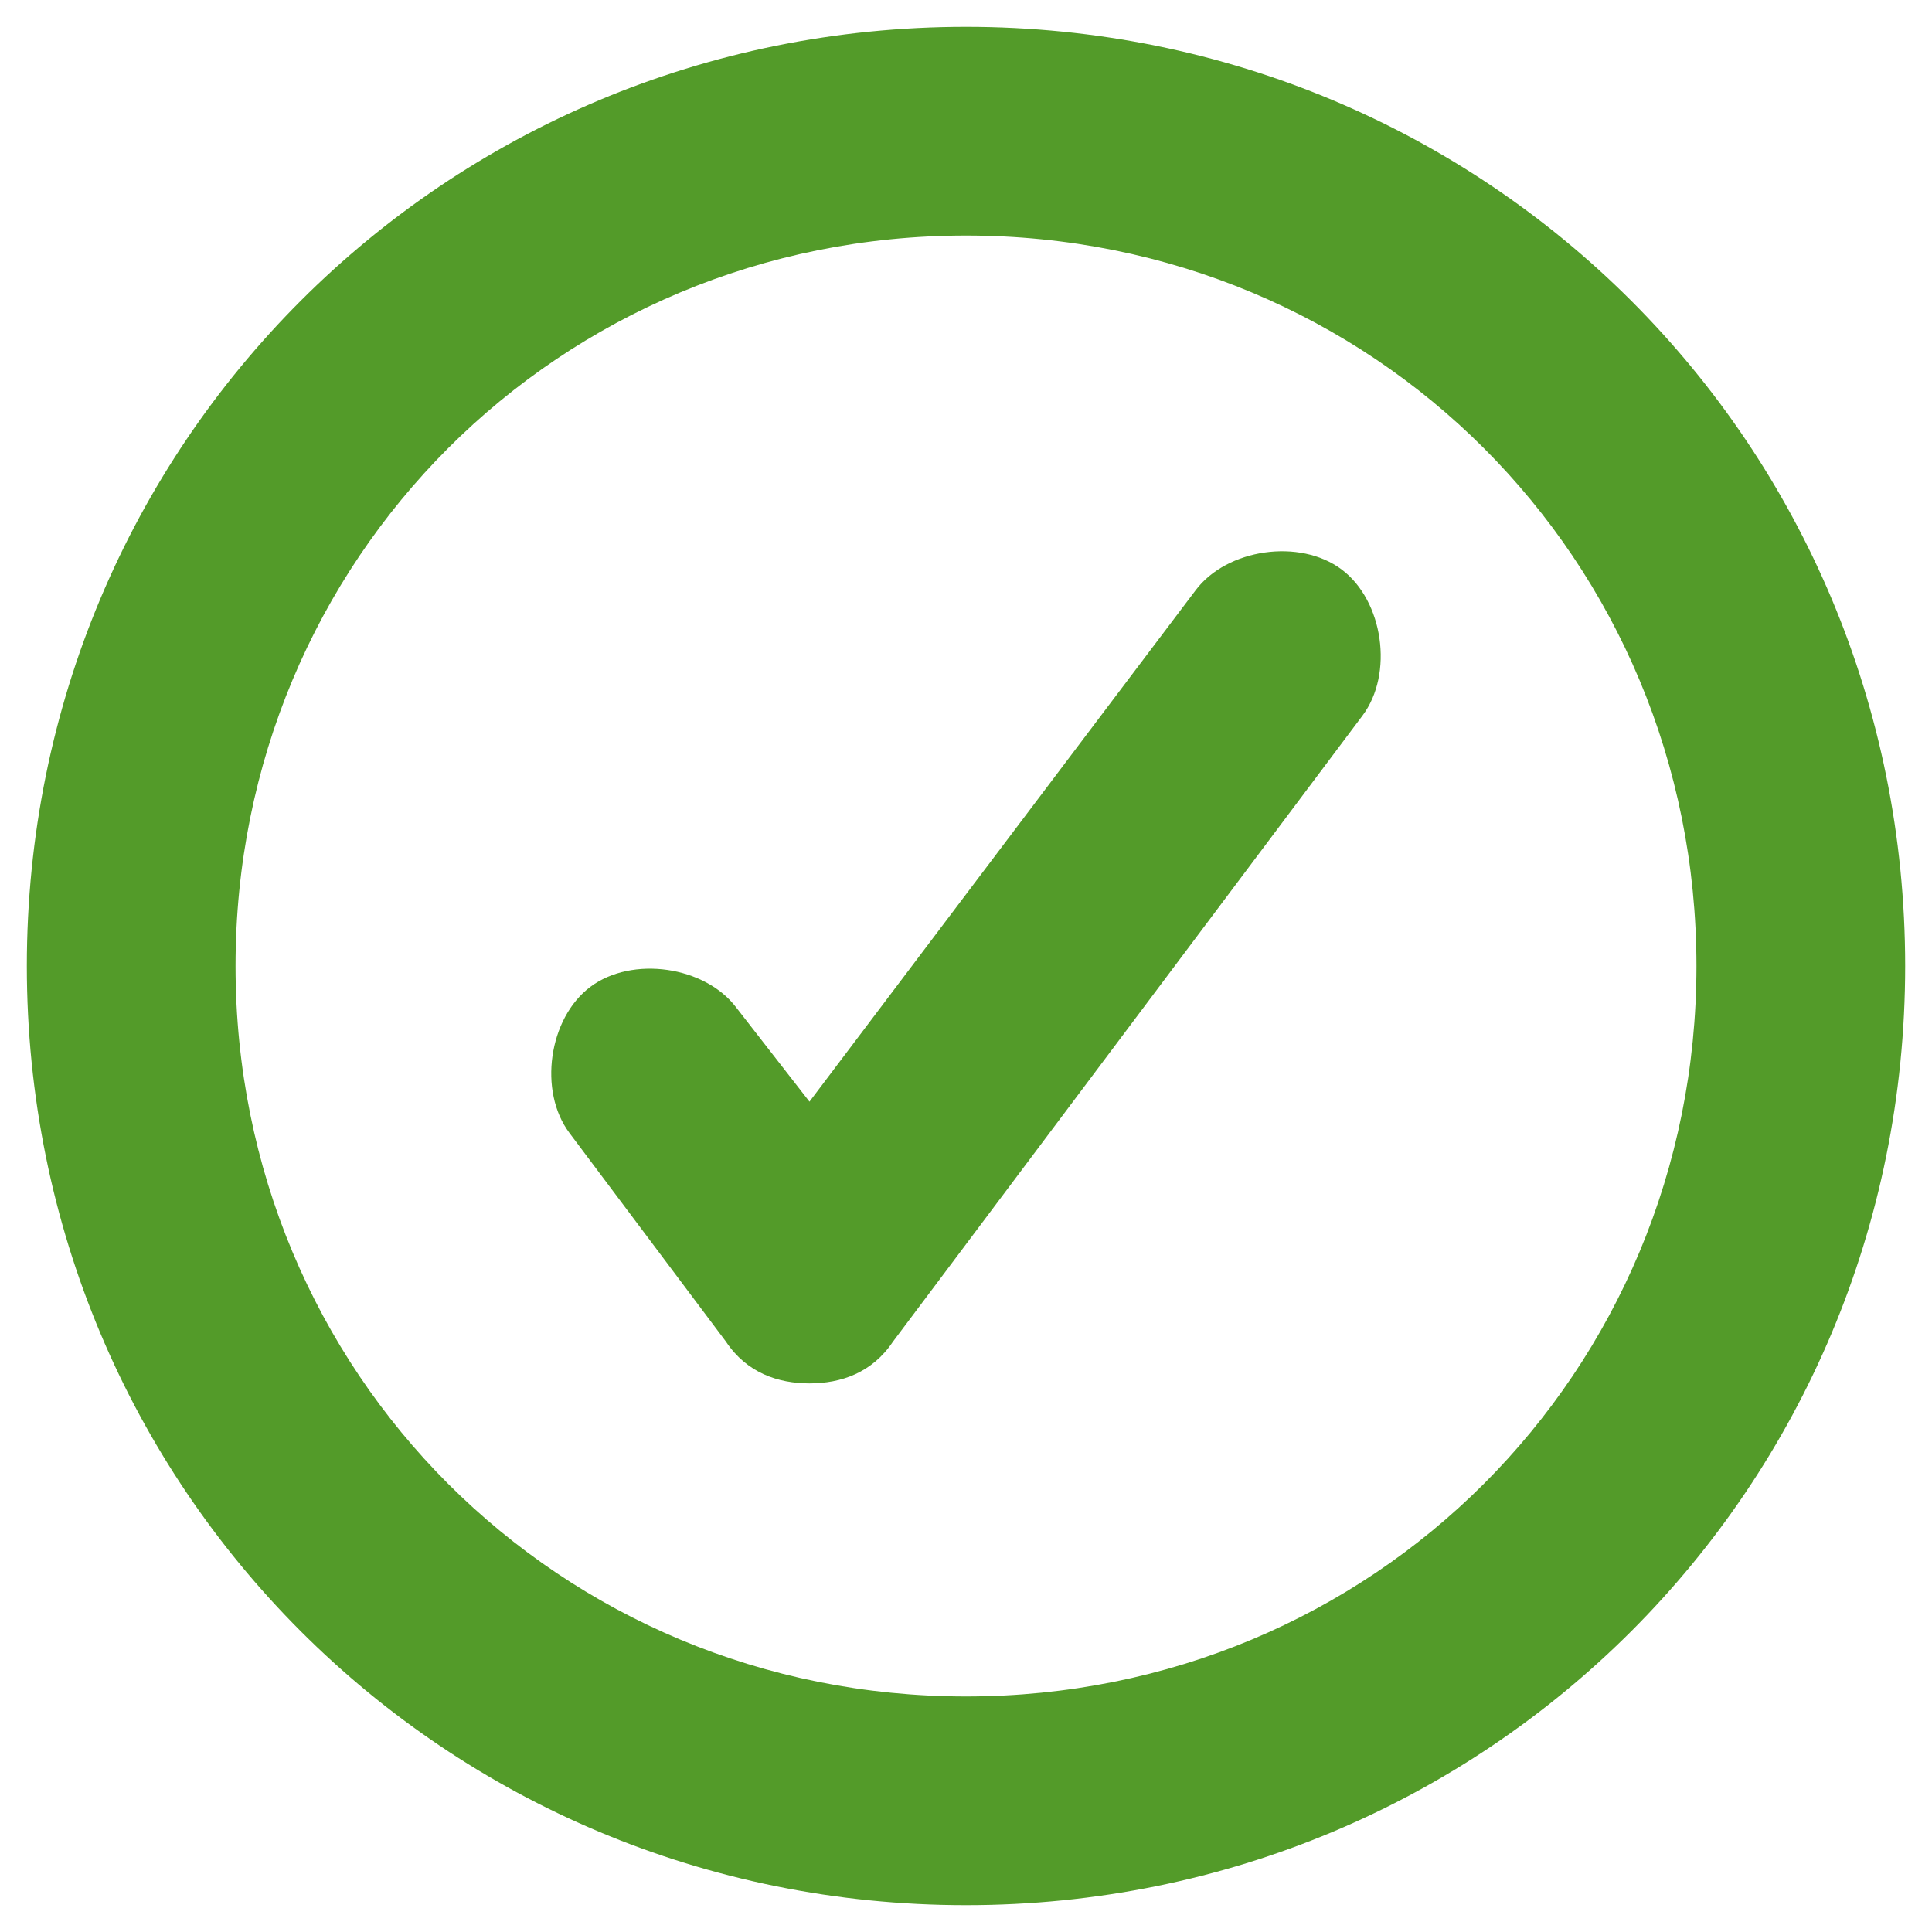 <svg width="144" height="144" viewBox="0 0 144 144" fill="none" xmlns="http://www.w3.org/2000/svg">
<path d="M54.11 100C55.666 102.333 57.999 103.111 60.333 103.111C62.666 103.111 64.999 102.333 66.555 100L101.555 53.334C103.888 50.222 103.11 44.778 99.999 42.445C96.888 40.111 91.444 40.889 89.11 44L60.333 82.111L54.888 75.111C52.555 72 47.11 71.222 43.999 73.556C40.888 75.889 40.11 81.334 42.444 84.445L54.11 100Z" fill="#539B29"/>
<path d="M72 142C110.889 142 142 110.889 142 72C142 33.111 110.889 2 72 2C33.111 2 2 33.111 2 72C2 110.889 33.111 142 72 142ZM72 17.556C102.333 17.556 126.444 41.667 126.444 72C126.444 102.333 102.333 126.444 72 126.444C41.667 126.444 17.556 102.333 17.556 72C17.556 41.667 41.667 17.556 72 17.556Z" fill="#539B29"/>
</svg>
